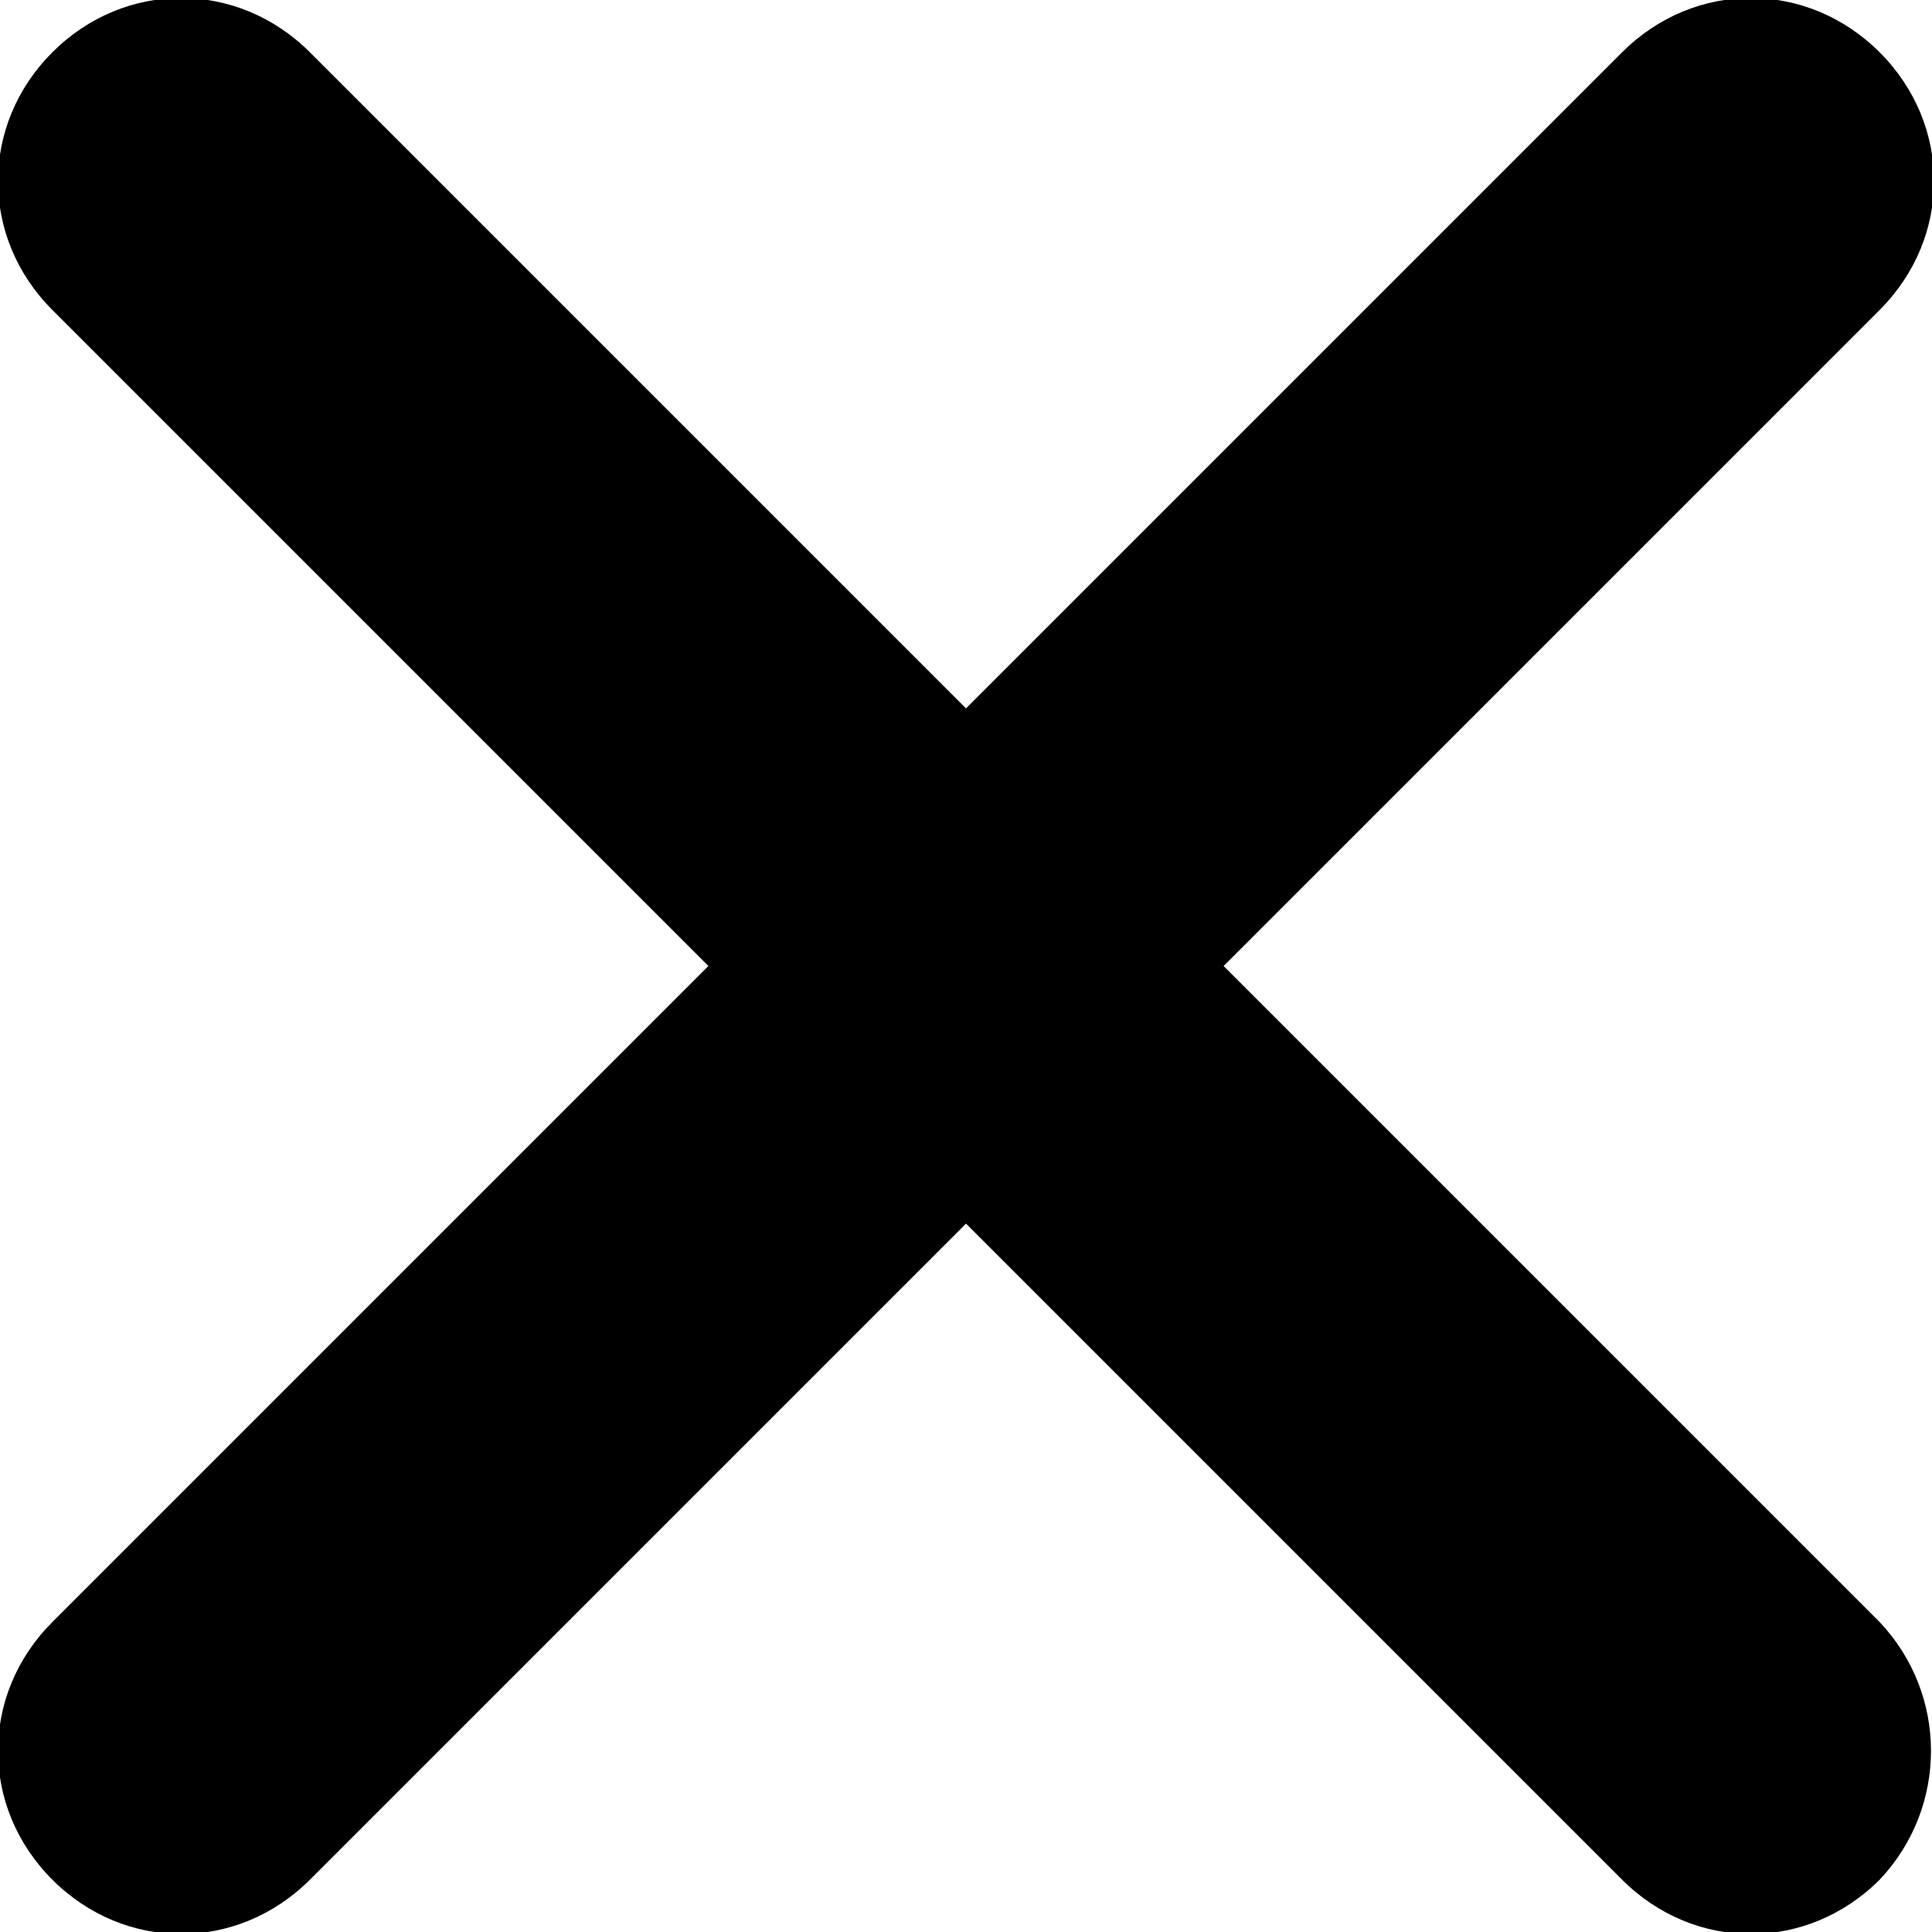 <svg enable-background="new 0 0 48 48" viewBox="0 0 48 48" xmlns="http://www.w3.org/2000/svg"><path d="m46.7 40.3-16.3-16.3 16.3-16.3c1.8-1.8 1.8-4.6 0-6.4-1.8-1.8-4.6-1.8-6.4 0l-16.3 16.3-16.3-16.3c-1.8-1.8-4.6-1.8-6.4 0s-1.8 4.6 0 6.4l16.3 16.3-16.3 16.3c-1.8 1.8-1.8 4.6 0 6.4s4.6 1.8 6.4 0l16.3-16.3 16.3 16.3c1.8 1.8 4.6 1.8 6.4 0 1.7-1.8 1.7-4.6 0-6.4z"/></svg>